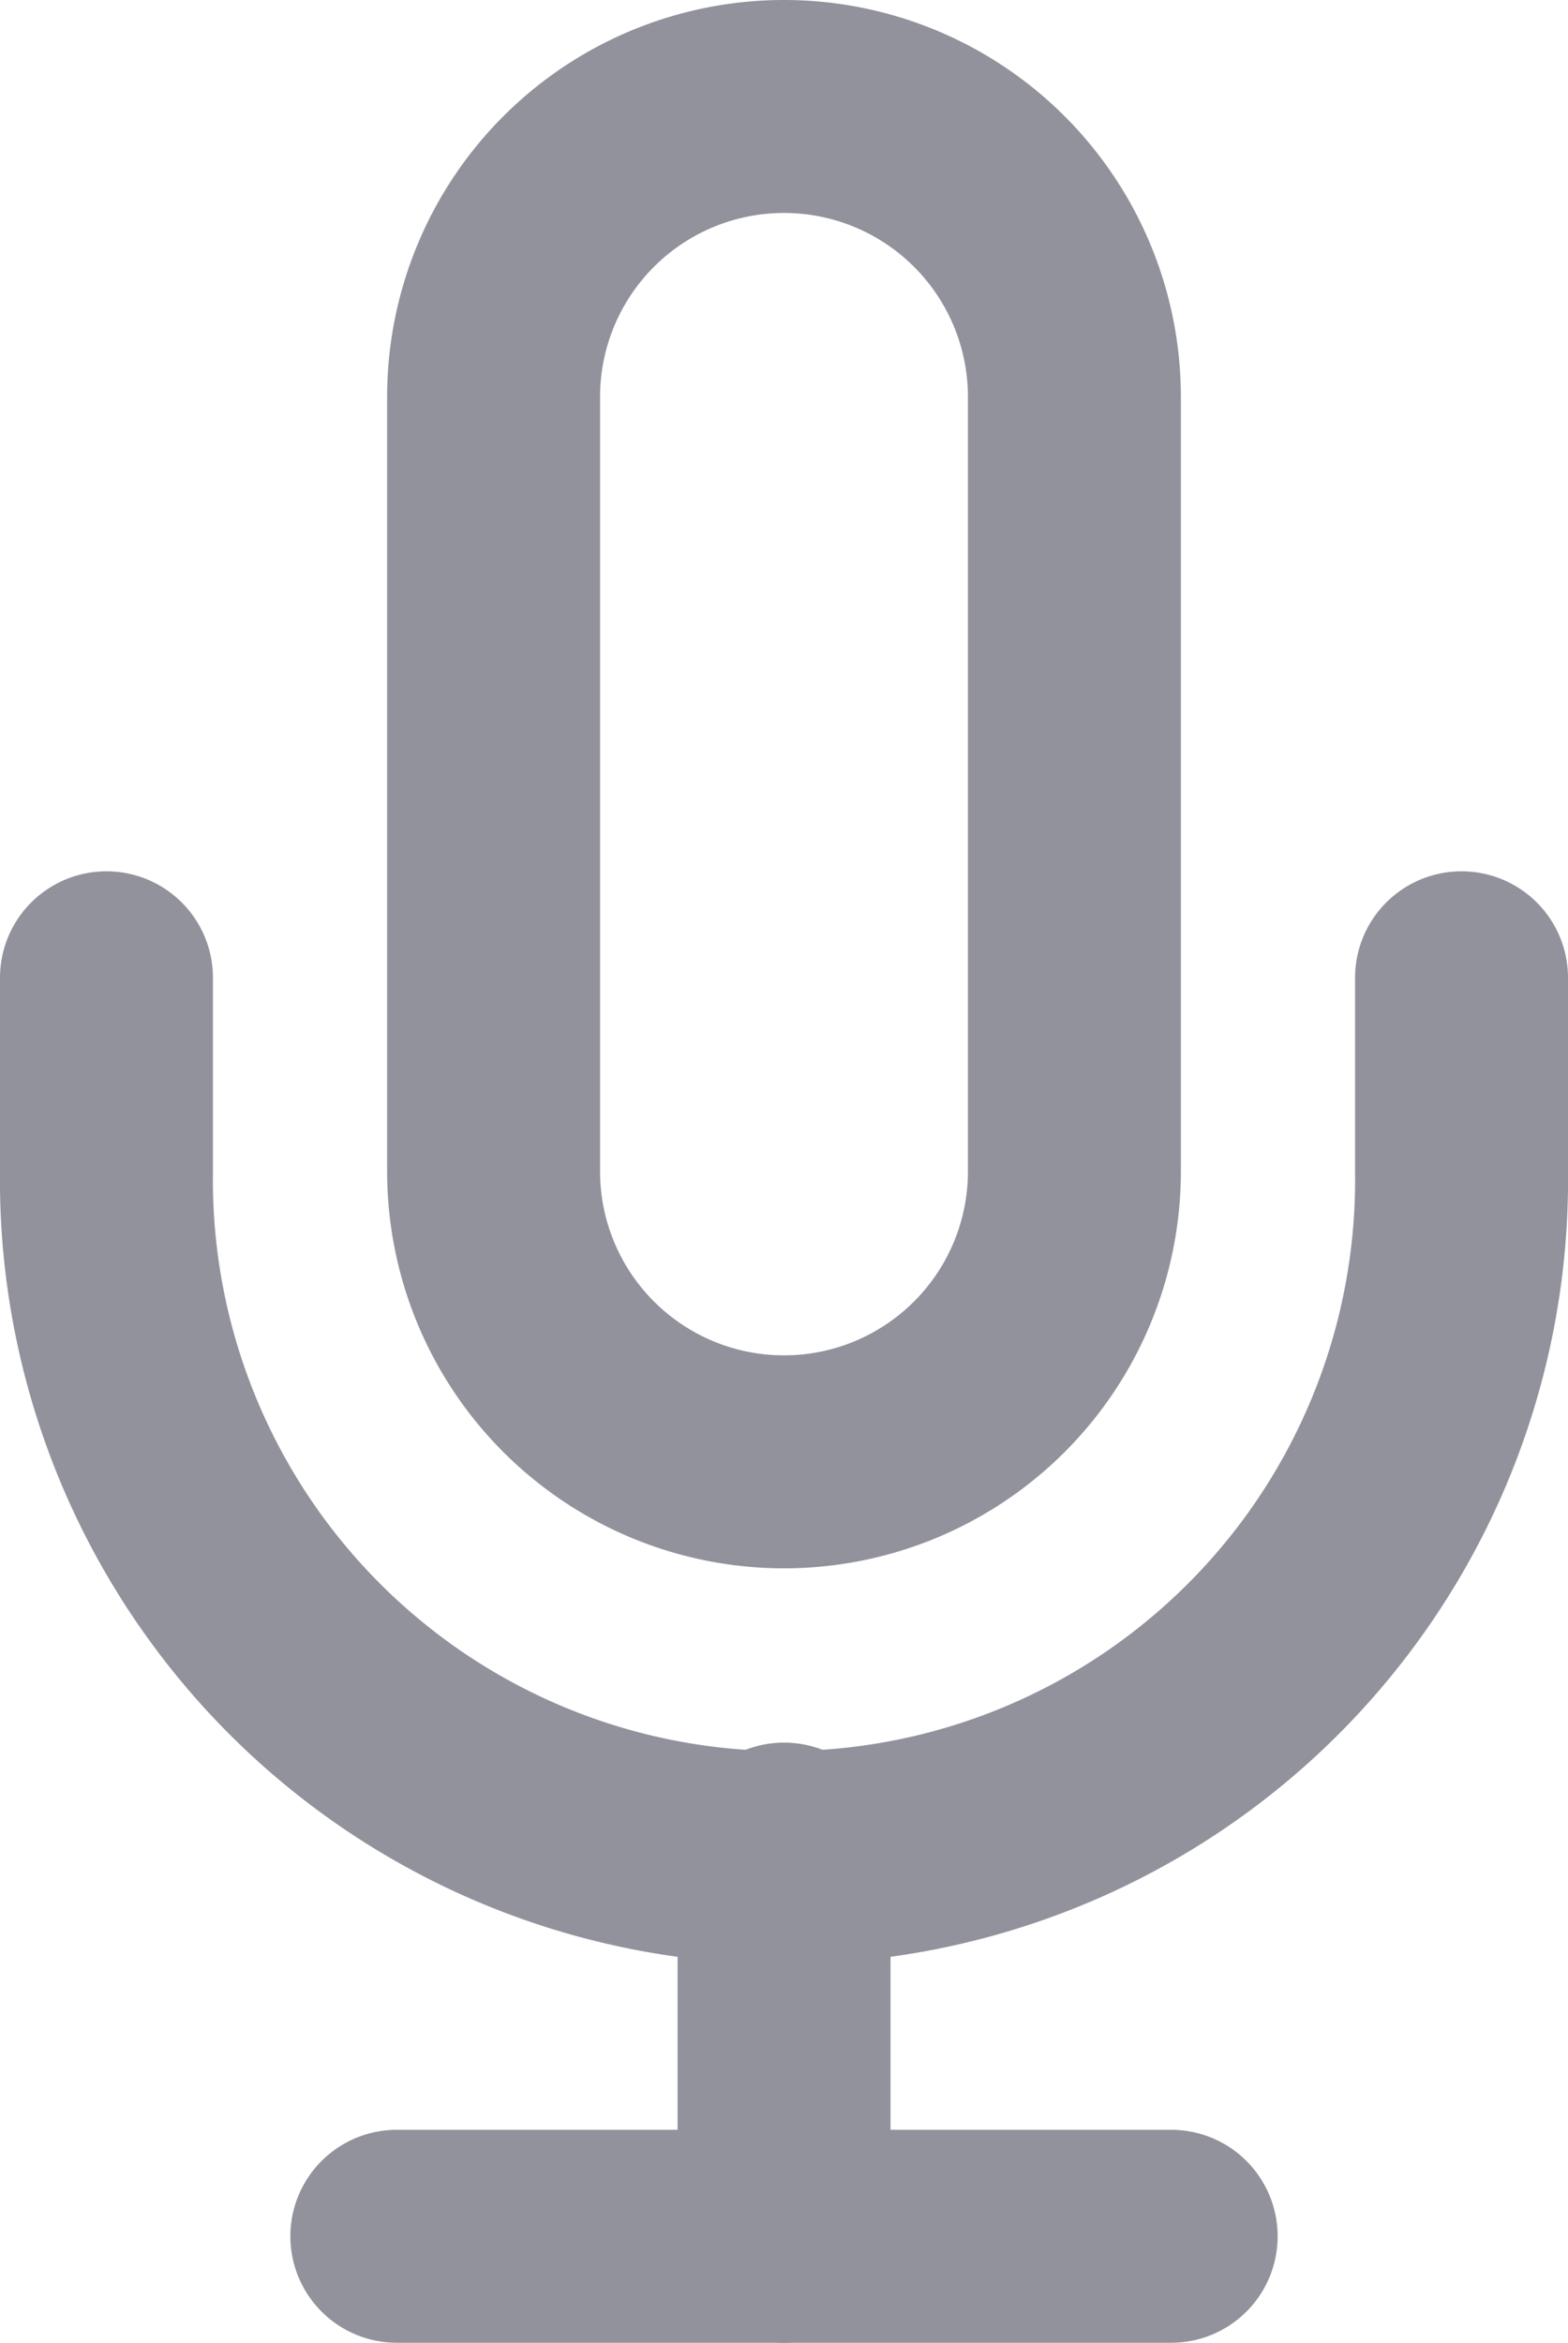 <svg xmlns="http://www.w3.org/2000/svg" width="14.727" height="22" viewBox="0 0 14.727 22">
  <g id="Icon_feather-mic" data-name="Icon feather-mic" transform="translate(-6.5 -0.5)">
    <path id="Path_23568" data-name="Path 23568" d="M16.227,1.5A2.727,2.727,0,0,0,13.5,4.227V11.5a2.727,2.727,0,1,0,5.455,0V4.227A2.727,2.727,0,0,0,16.227,1.5Z" transform="translate(-2.364)" fill="none" stroke="#92929d" stroke-linecap="round" stroke-linejoin="round" stroke-width="2"/>
    <path id="Path_23569" data-name="Path 23569" d="M20.227,15v1.818a6.364,6.364,0,1,1-12.727,0V15" transform="translate(0 -5.318)" fill="none" stroke="#92929d" stroke-linecap="round" stroke-linejoin="round" stroke-width="2"/>
    <path id="Path_23570" data-name="Path 23570" d="M18,28.5v3.636" transform="translate(-4.136 -10.636)" fill="none" stroke="#92929d" stroke-linecap="round" stroke-linejoin="round" stroke-width="2"/>
    <path id="Path_23571" data-name="Path 23571" d="M12,34.5h7.273" transform="translate(-1.773 -13)" fill="none" stroke="#92929d" stroke-linecap="round" stroke-linejoin="round" stroke-width="2"/>
  </g>
</svg>
